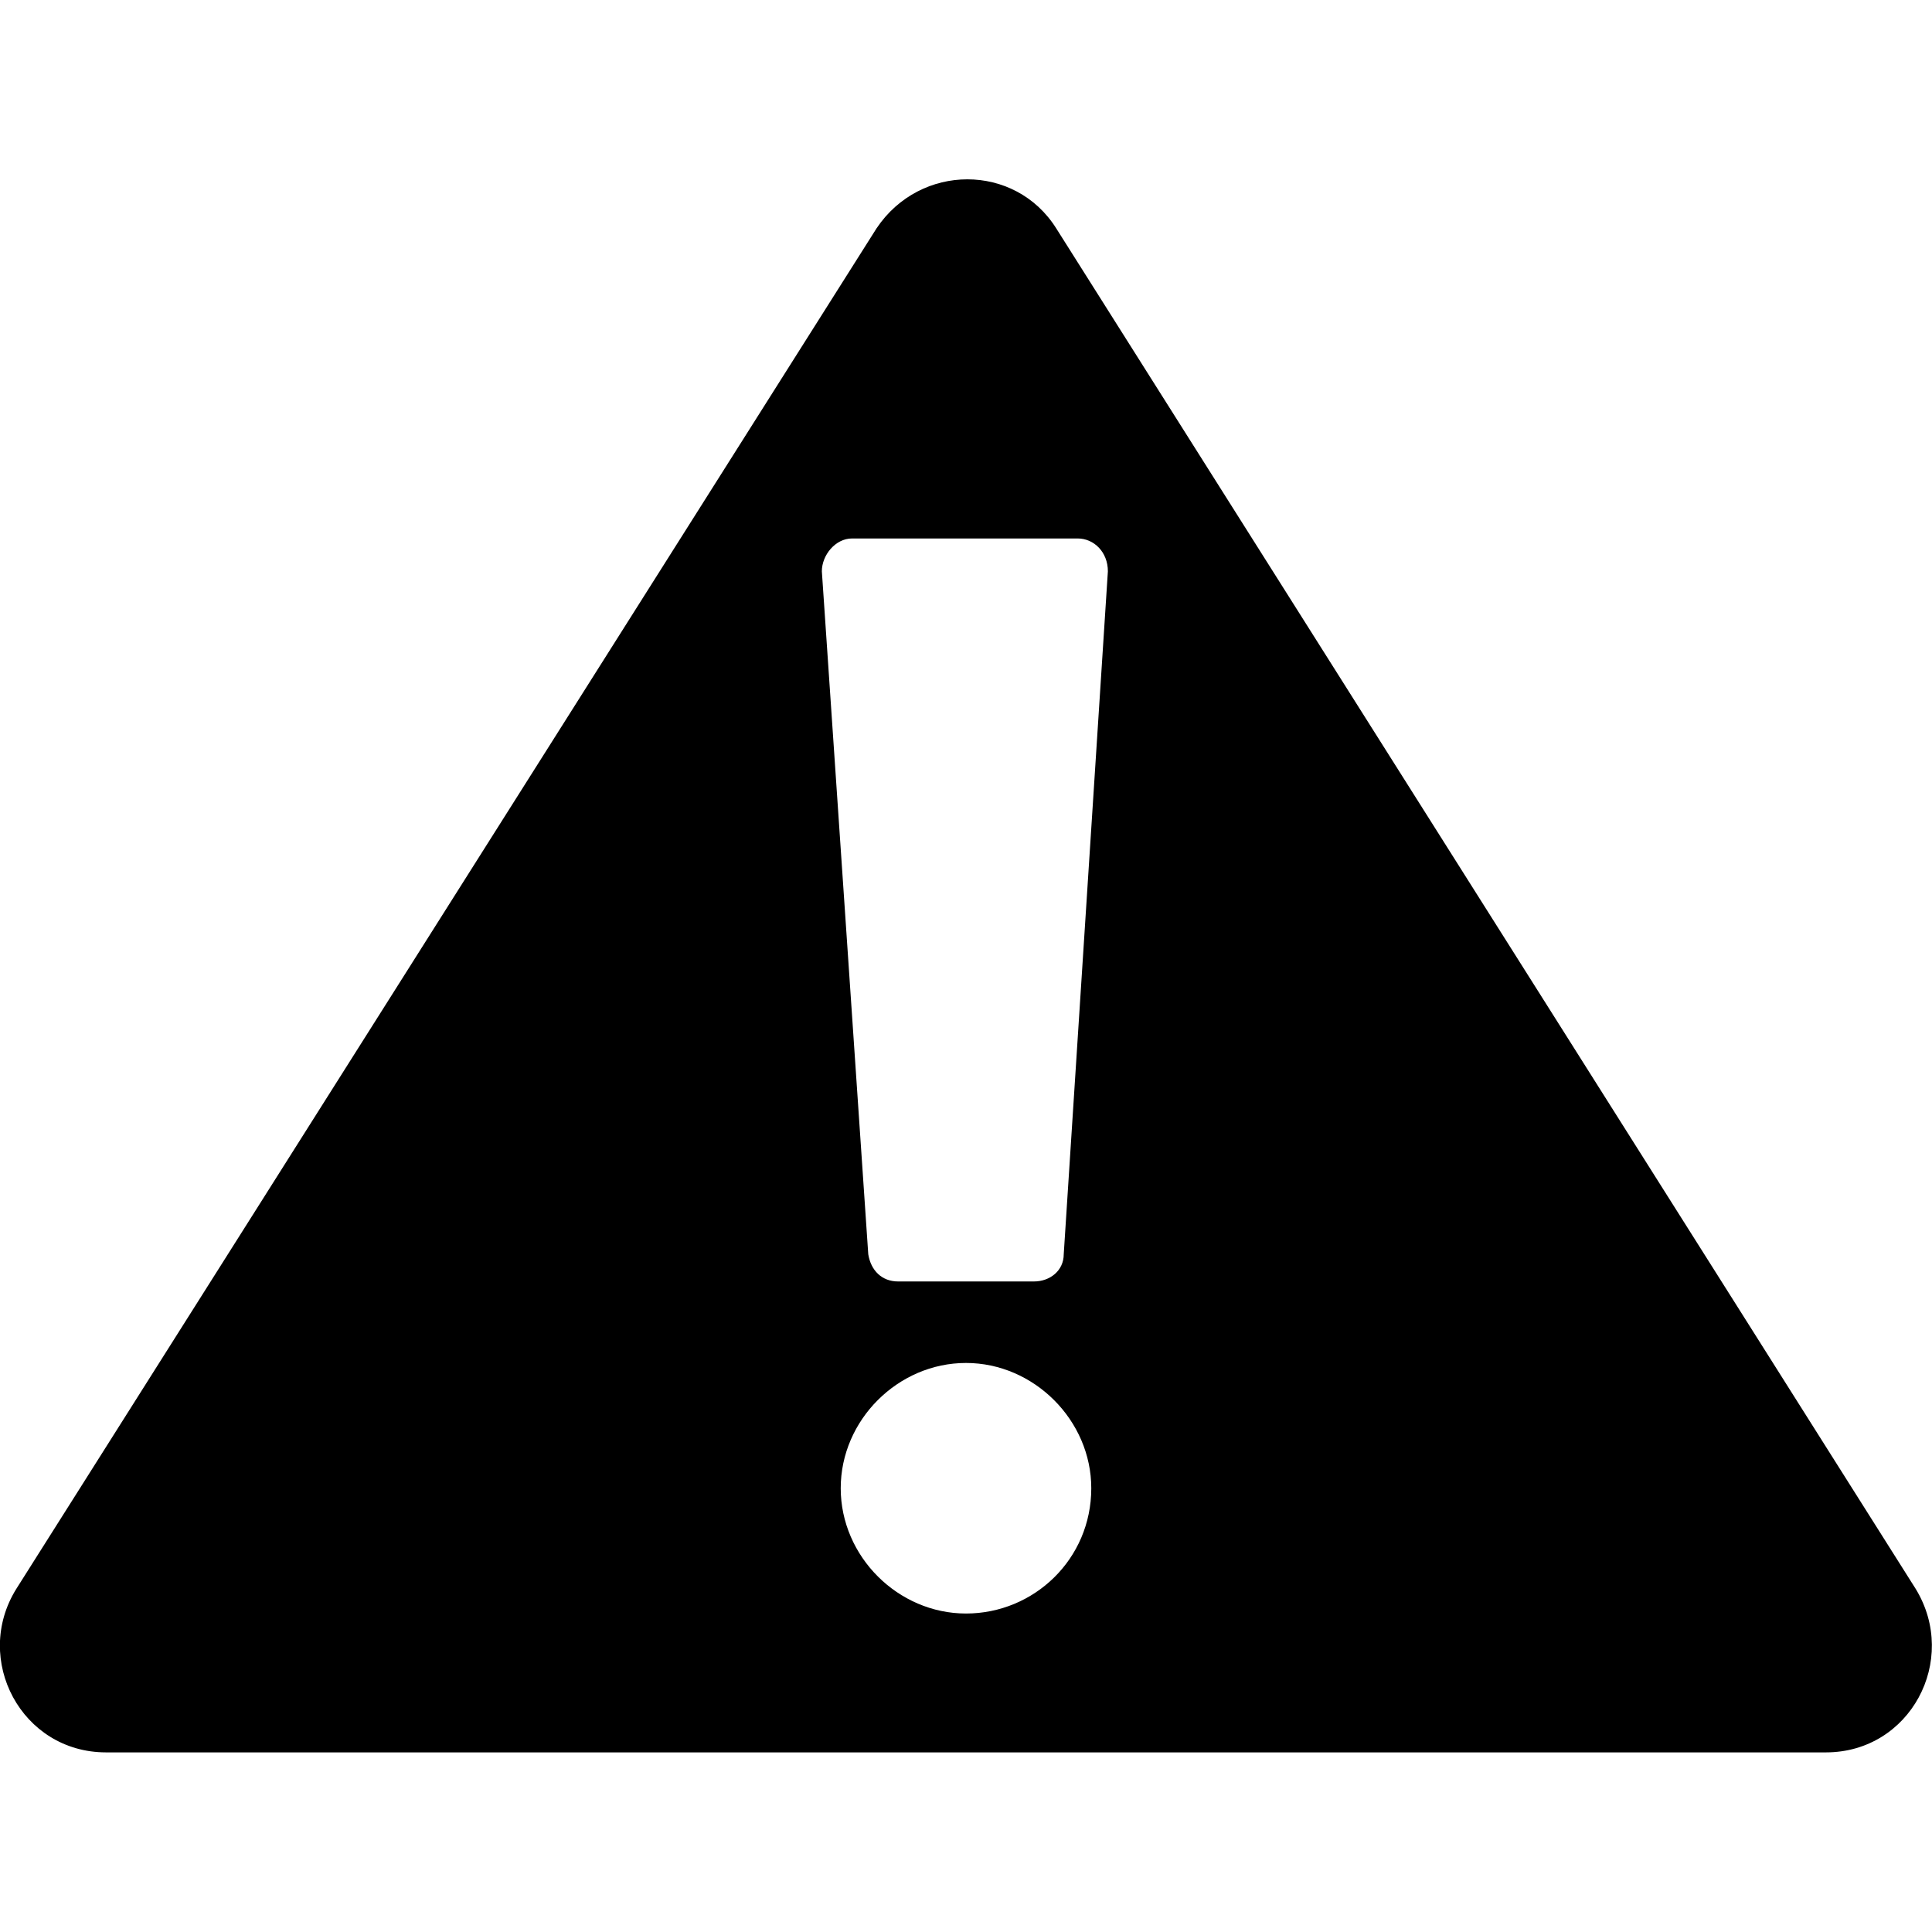 <?xml version="1.0" encoding="utf-8"?>
<!-- Generator: Adobe Illustrator 21.1.0, SVG Export Plug-In . SVG Version: 6.00 Build 0)  -->
<svg version="1.1" id="Layer_1" xmlns="http://www.w3.org/2000/svg" xmlns:xlink="http://www.w3.org/1999/xlink" x="0px" y="0px"
	 viewBox="0 0 512 512" style="enable-background:new 0 0 512 512;" xml:space="preserve">
<path d="M507.7,421.1L279.9,60.5c-10.9-17.3-36-17.3-47.6,0L4.3,421.1c-11.6,18.7,1.4,43.3,23.8,43.3h455.8
	C506.2,464.4,519.2,440,507.7,421.1z M256,427.6c-18,0-33.2-15.1-33.2-33.2c0-18.1,15.2-33.2,33.2-33.2s33.2,15.2,33.2,33.2
	C289.2,413.2,274,427.6,256,427.6z M281.9,332.4c0,4.3-3.6,7.2-7.9,7.2h-36c-4.3,0-7.2-2.9-7.9-7.2l-12.3-181c0-4.3,3.6-8.7,8-8.7
	h59.8c4.3,0,8,3.6,8,8.7L281.9,332.4z"/>
</svg>

